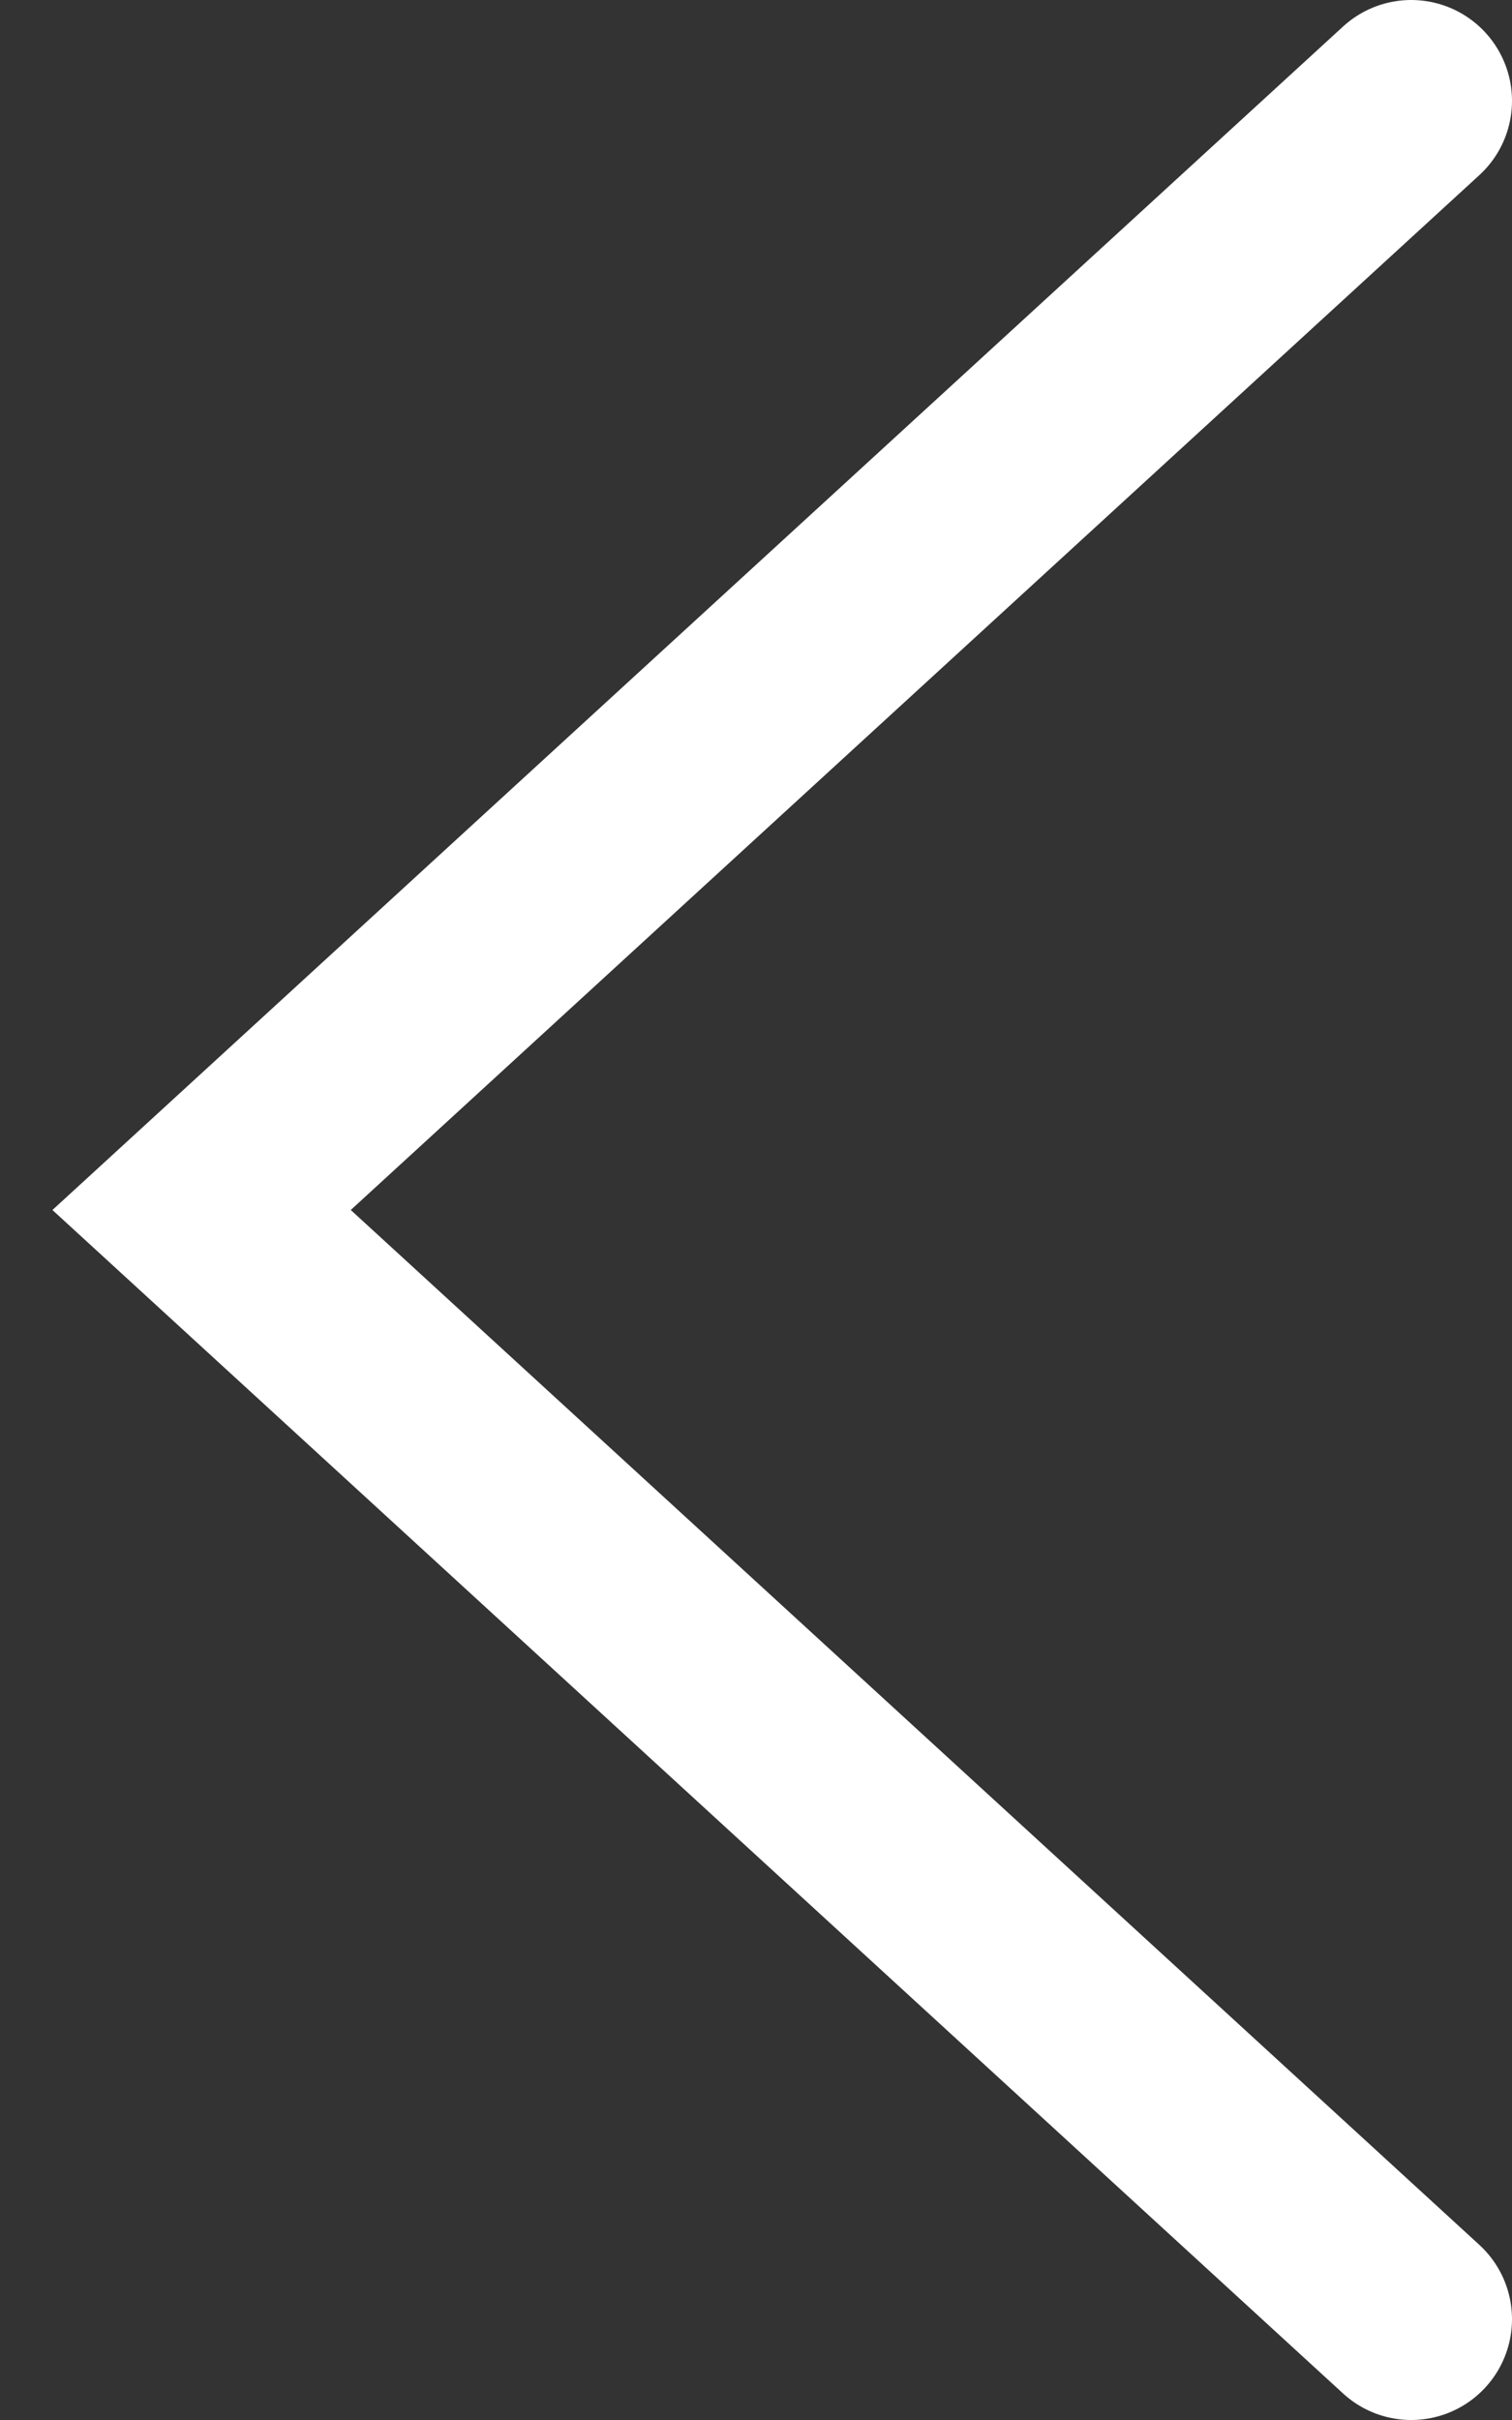 <?xml version="1.0" encoding="UTF-8"?>
<svg width="15px" height="24px" viewBox="0 0 15 24" version="1.1" xmlns="http://www.w3.org/2000/svg" xmlns:xlink="http://www.w3.org/1999/xlink">
    <rect x="0" y="0" width="15" height="24" fill="#333333" stroke="none"/>
    <!-- Generator: Sketch 51.3 (57544) - http://www.bohemiancoding.com/sketch -->
    <title>Path 8 Copy</title>
    <desc>Created with Sketch.</desc>
    <defs></defs>
    <g id="Freja-Creative-Multi-Purpose-Portfolio-Template" stroke="none" stroke-width="1" fill="none" fill-rule="evenodd" stroke-linecap="round">
        <g id="HOMESCREEN" transform="translate(-89, -11327)" stroke="#FFFFFF" stroke-width="2">
            <polyline id="Path-8-Copy" transform="translate(97, 11339) scale(-1, 1) translate(-97, -11339) " points="91 11328 99.609 11335.891 103 11339 91 11350"></polyline>
        </g>
    </g>
</svg>